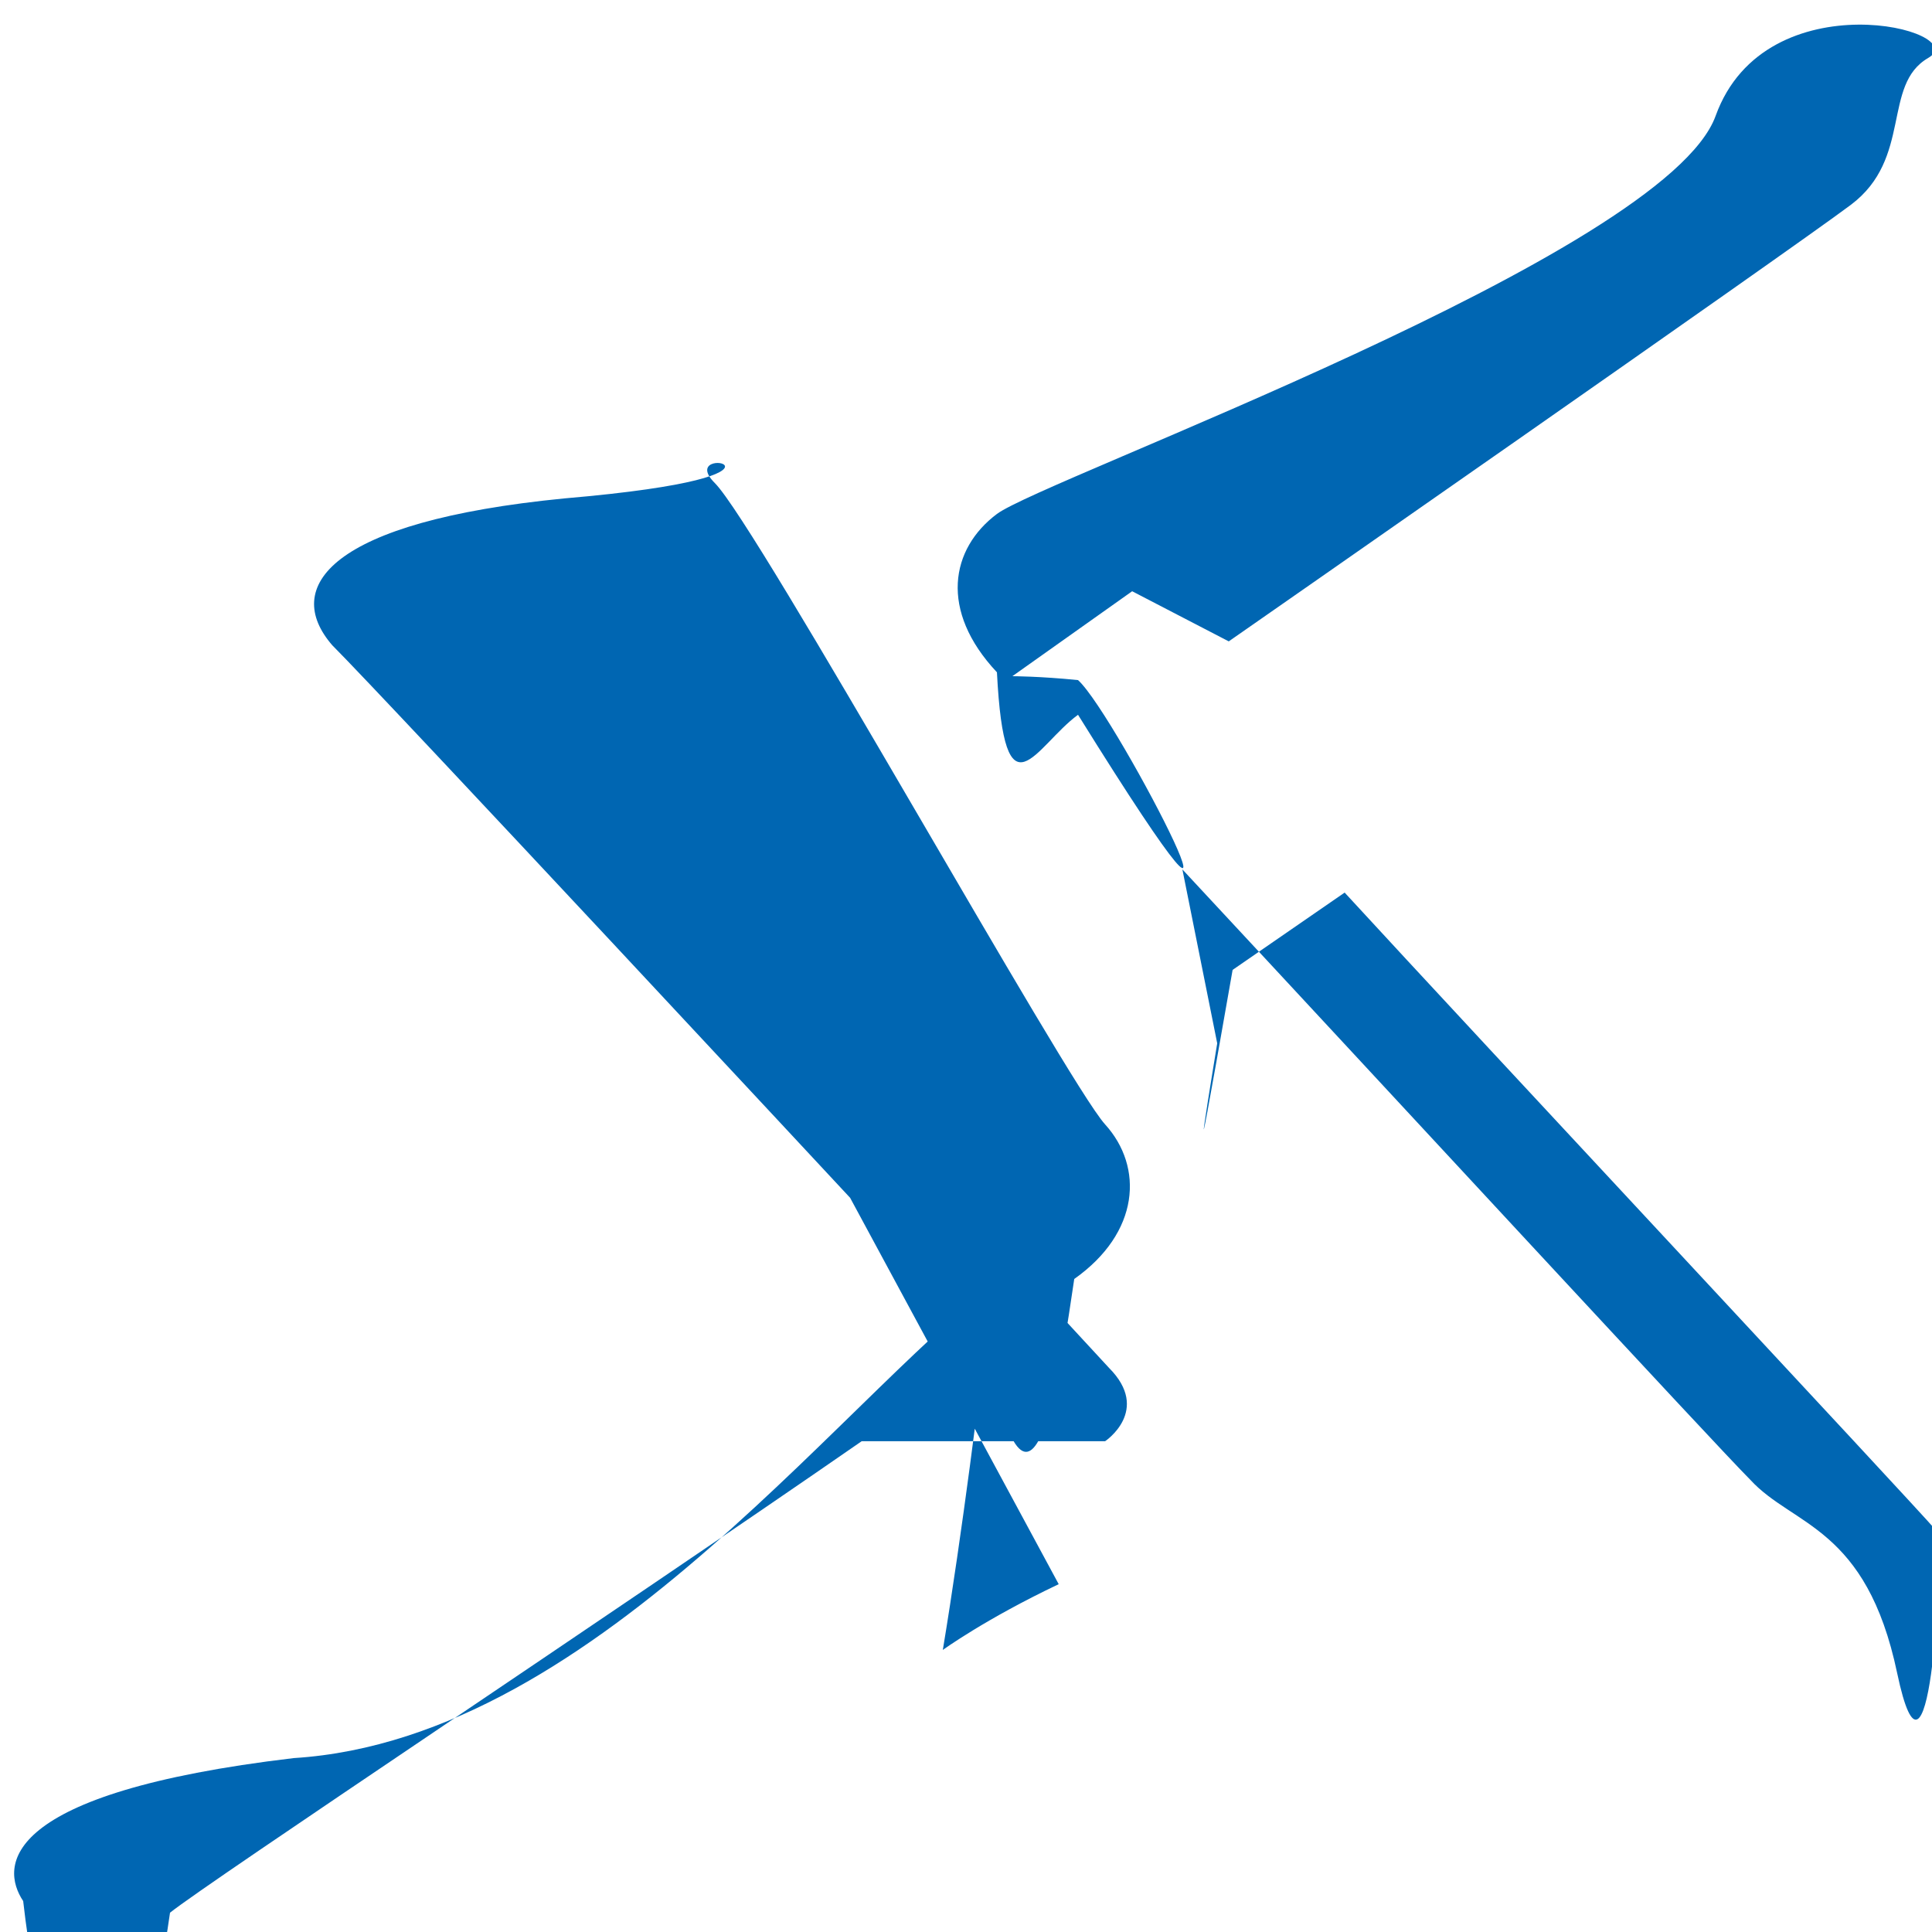 <?xml version="1.0" encoding="UTF-8"?>
<svg xmlns="http://www.w3.org/2000/svg" xmlns:xlink="http://www.w3.org/1999/xlink" width="70pt" height="70pt" viewBox="0 0 70 70" version="1.1">
<g id="surface1">
<path style=" stroke:none;fill-rule:nonzero;fill:rgb(0,102,178);fill-opacity:1;" d="M 31.219 52.219 C 22.121 58.52 7.559 68.18 6.16 69.301 C 4.34 81.898 1.68 76.301 0.84 68.879 C 0 67.621 0 64.961 10.641 63.699 C 21.84 63 30.941 49.98 36.82 45.922 L 40.18 49.559 C 41.719 51.102 40.039 52.219 40.039 52.219 Z M 30.801 43.398 C 30.801 43.398 14 25.34 12.039 23.379 C 10.219 21.281 11.898 18.898 20.441 18.059 C 30.238 17.219 24.359 15.961 25.898 17.5 C 27.441 19.039 38.641 39.199 40.039 40.738 C 41.441 42.281 41.301 44.66 38.922 46.34 C 38.5 49.141 37.379 57.539 35.699 48.578 C 35.559 49.98 34.859 55.578 34.16 59.781 C 34.16 59.781 35.699 58.66 38.359 57.398 Z M 42.84 31.5 C 50.398 39.621 62.16 52.359 63.422 53.621 C 64.961 55.301 67.621 55.301 68.738 60.621 C 69.859 65.941 70.422 57.121 70.141 55.441 C 69.301 54.461 53.48 37.52 48.719 32.34 L 44.66 35.141 C 42.699 46.34 44.102 37.801 44.102 37.801 Z M 44.52 23.238 C 44.52 23.238 64.82 9.102 67.059 7.422 C 69.301 5.738 68.18 3.078 69.859 2.102 C 71.539 1.121 63.98 -0.84 62.16 4.199 C 60.34 9.238 37.801 17.359 36.121 18.621 C 34.441 19.879 34.02 22.121 36.121 24.359 C 36.398 29.82 37.52 27.02 39.059 25.898 C 46.898 38.5 40.461 25.898 39.059 24.641 C 37.66 24.5 36.68 24.5 36.68 24.5 L 41.02 21.422 Z "/>
</g>
</svg>
